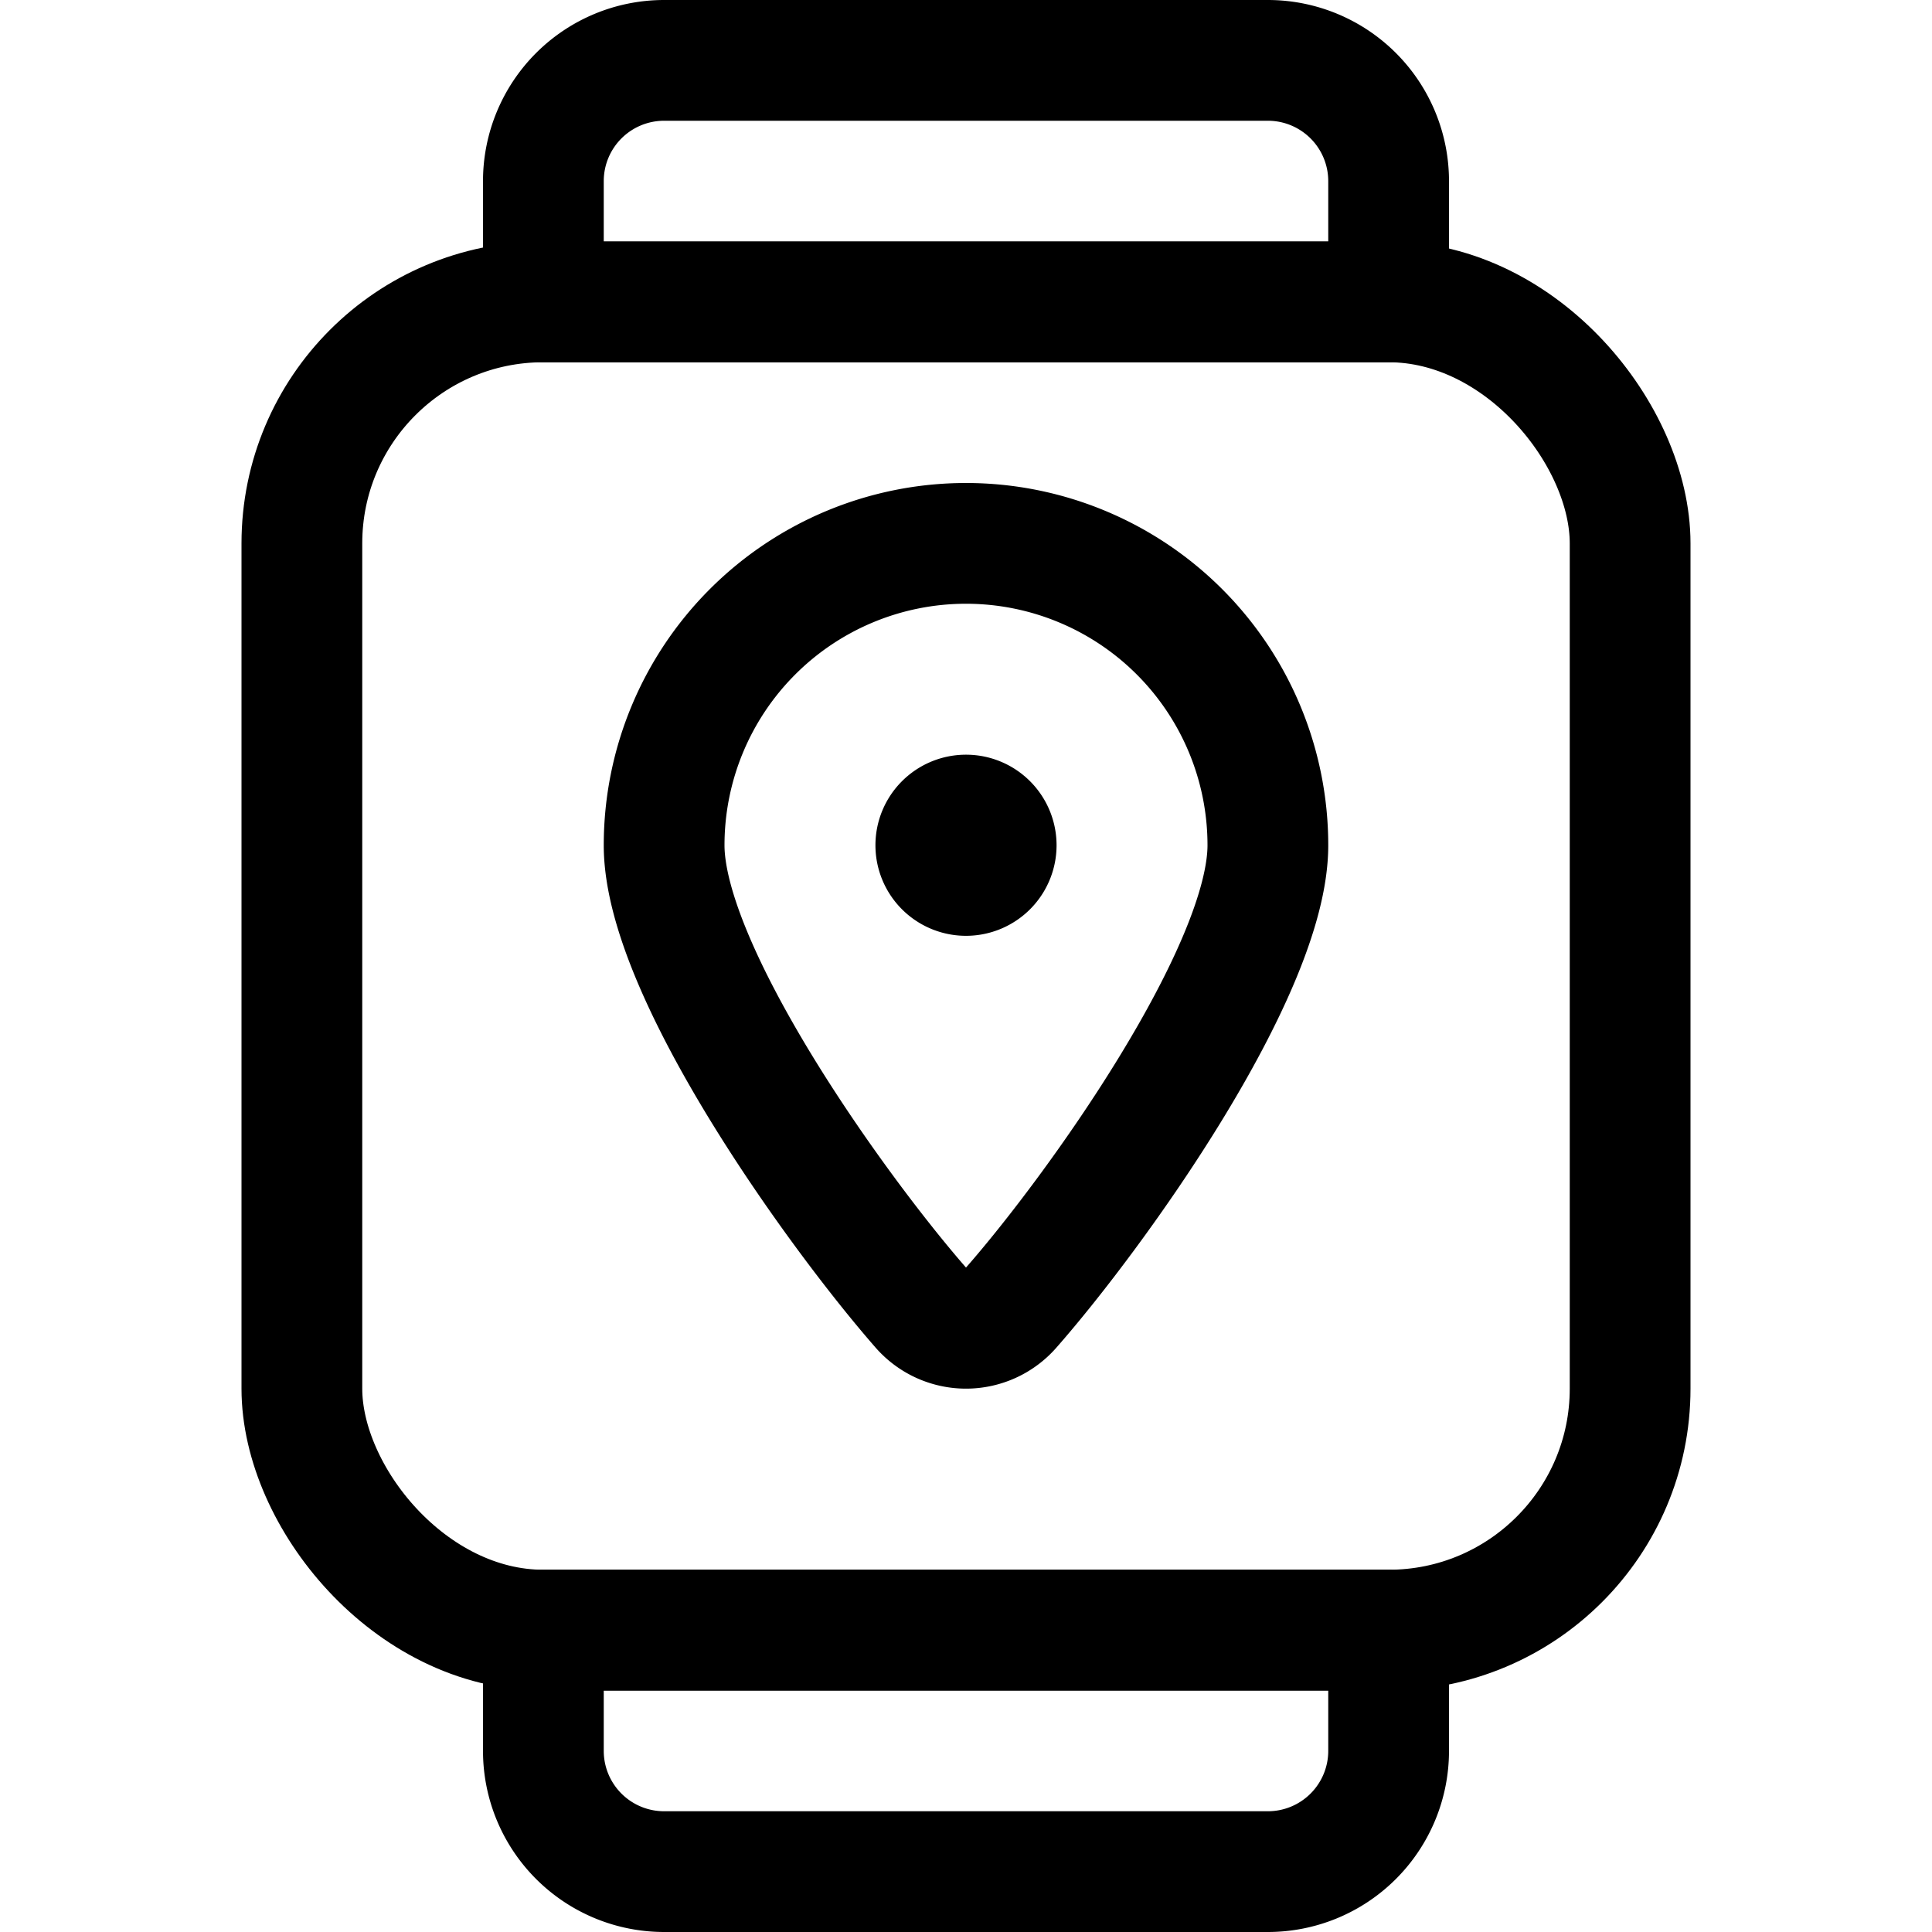 <svg xmlns="http://www.w3.org/2000/svg" width="24" height="24" viewBox="0 0 24 24"><defs><style>.a{fill:none;stroke:#000;stroke-linecap:round;stroke-linejoin:round;stroke-width:1.5px}</style></defs><rect width="16.5" height="16.5" x="3.75" y="3.75" class="a" rx="3" ry="3"/><path d="M17.25 3.75H6.75v-1.5a1.5 1.5 0 0 1 1.5-1.5h7.5a1.5 1.5 0 0 1 1.5 1.5zm-1.5 19.5h-7.5a1.5 1.5 0 0 1-1.5-1.5v-1.5h10.5v1.5a1.5 1.5 0 0 1-1.5 1.5M12 10.125a.375.375 0 1 0 .375.375.375.375 0 0 0-.375-.375" class="a"/><path d="M15.75 10.5c0 1.566-2.145 4.556-3.19 5.745a.742.742 0 0 1-1.12 0c-1.04-1.189-3.19-4.179-3.19-5.745a3.75 3.75 0 0 1 7.5 0" class="a"/></svg>